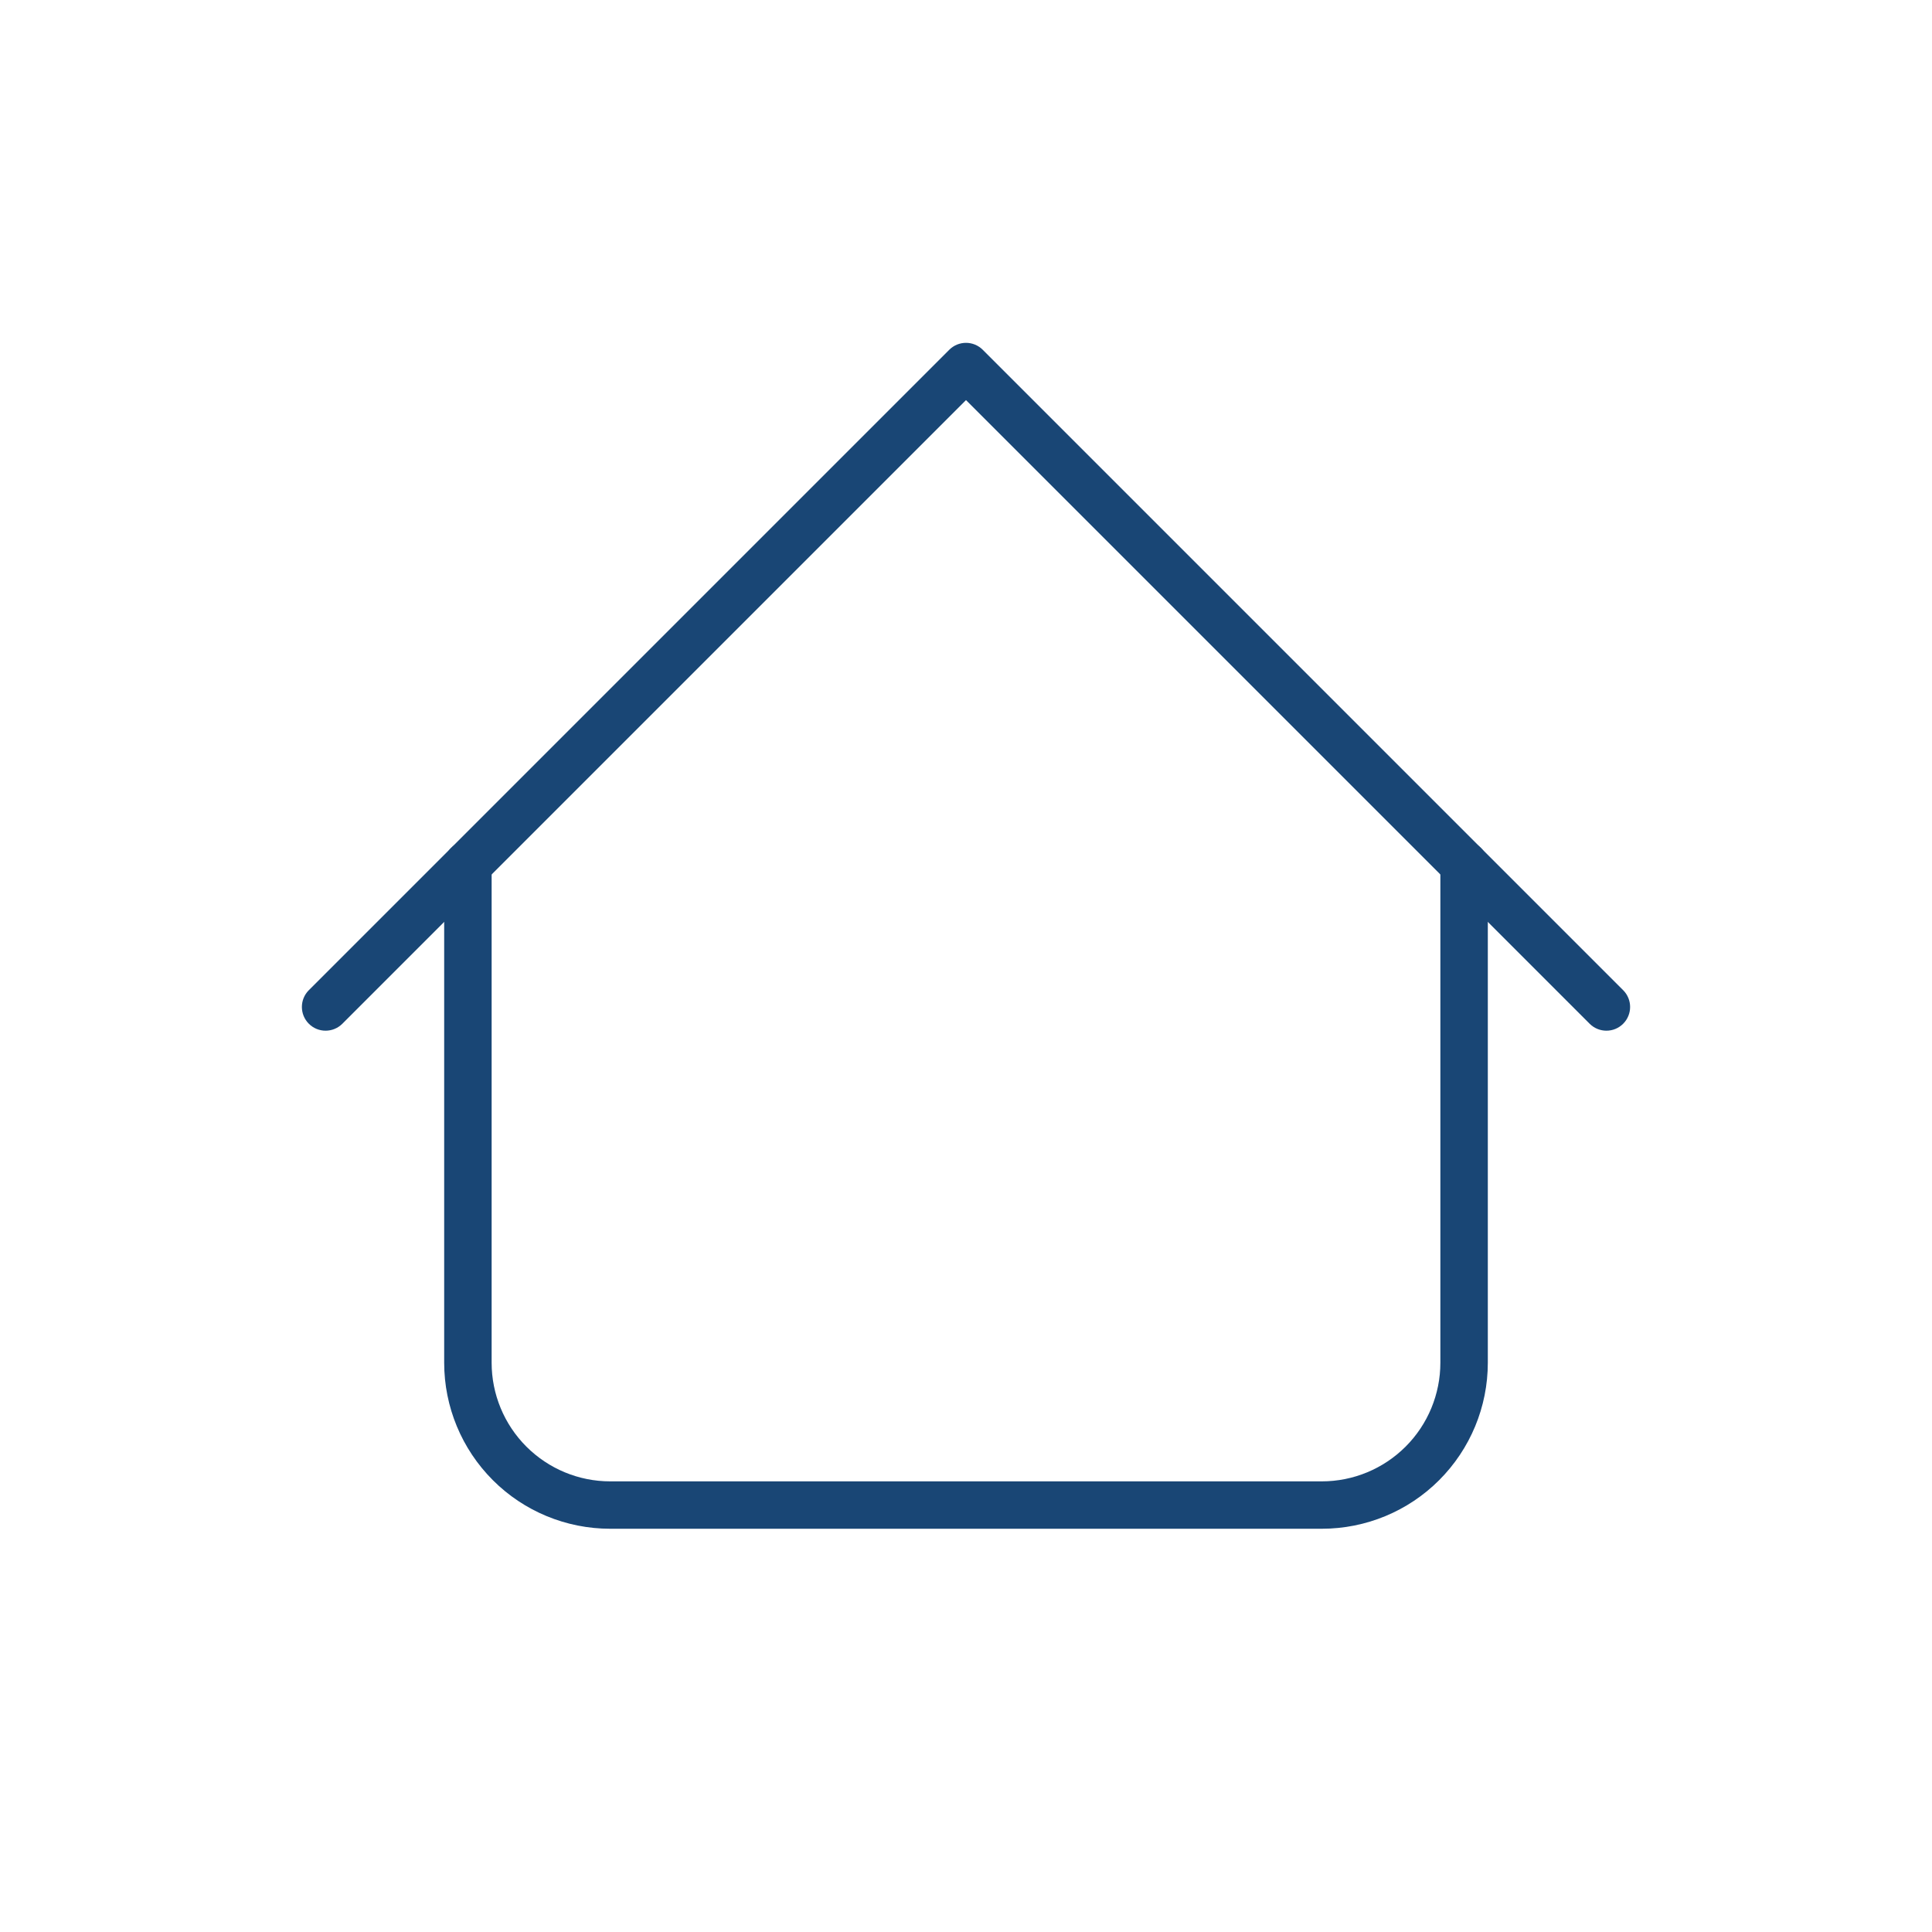 <svg width="32" height="32" viewBox="0 0 32 32" fill="none" xmlns="http://www.w3.org/2000/svg">
<path fill-rule="evenodd" clip-rule="evenodd" d="M15.722 5.794C15.876 5.64 16.124 5.64 16.278 5.794L26.885 16.401C27.038 16.554 27.038 16.803 26.885 16.956C26.732 17.11 26.483 17.11 26.329 16.956L16 6.627L5.671 16.956C5.517 17.11 5.268 17.11 5.115 16.956C4.962 16.803 4.962 16.554 5.115 16.401L15.722 5.794Z" fill="#194675"/>
<path fill-rule="evenodd" clip-rule="evenodd" d="M7.75 13.929C7.967 13.929 8.143 14.104 8.143 14.321V22.571C8.143 23.092 8.35 23.592 8.718 23.96C9.087 24.329 9.586 24.536 10.107 24.536H21.893C22.414 24.536 22.913 24.329 23.282 23.96C23.65 23.592 23.857 23.092 23.857 22.571V14.321C23.857 14.104 24.033 13.929 24.25 13.929C24.467 13.929 24.643 14.104 24.643 14.321V22.571C24.643 23.301 24.353 24 23.837 24.516C23.322 25.032 22.622 25.321 21.893 25.321H10.107C9.378 25.321 8.678 25.032 8.163 24.516C7.647 24 7.357 23.301 7.357 22.571V14.321C7.357 14.104 7.533 13.929 7.75 13.929Z" fill="#194675"/>
</svg>
